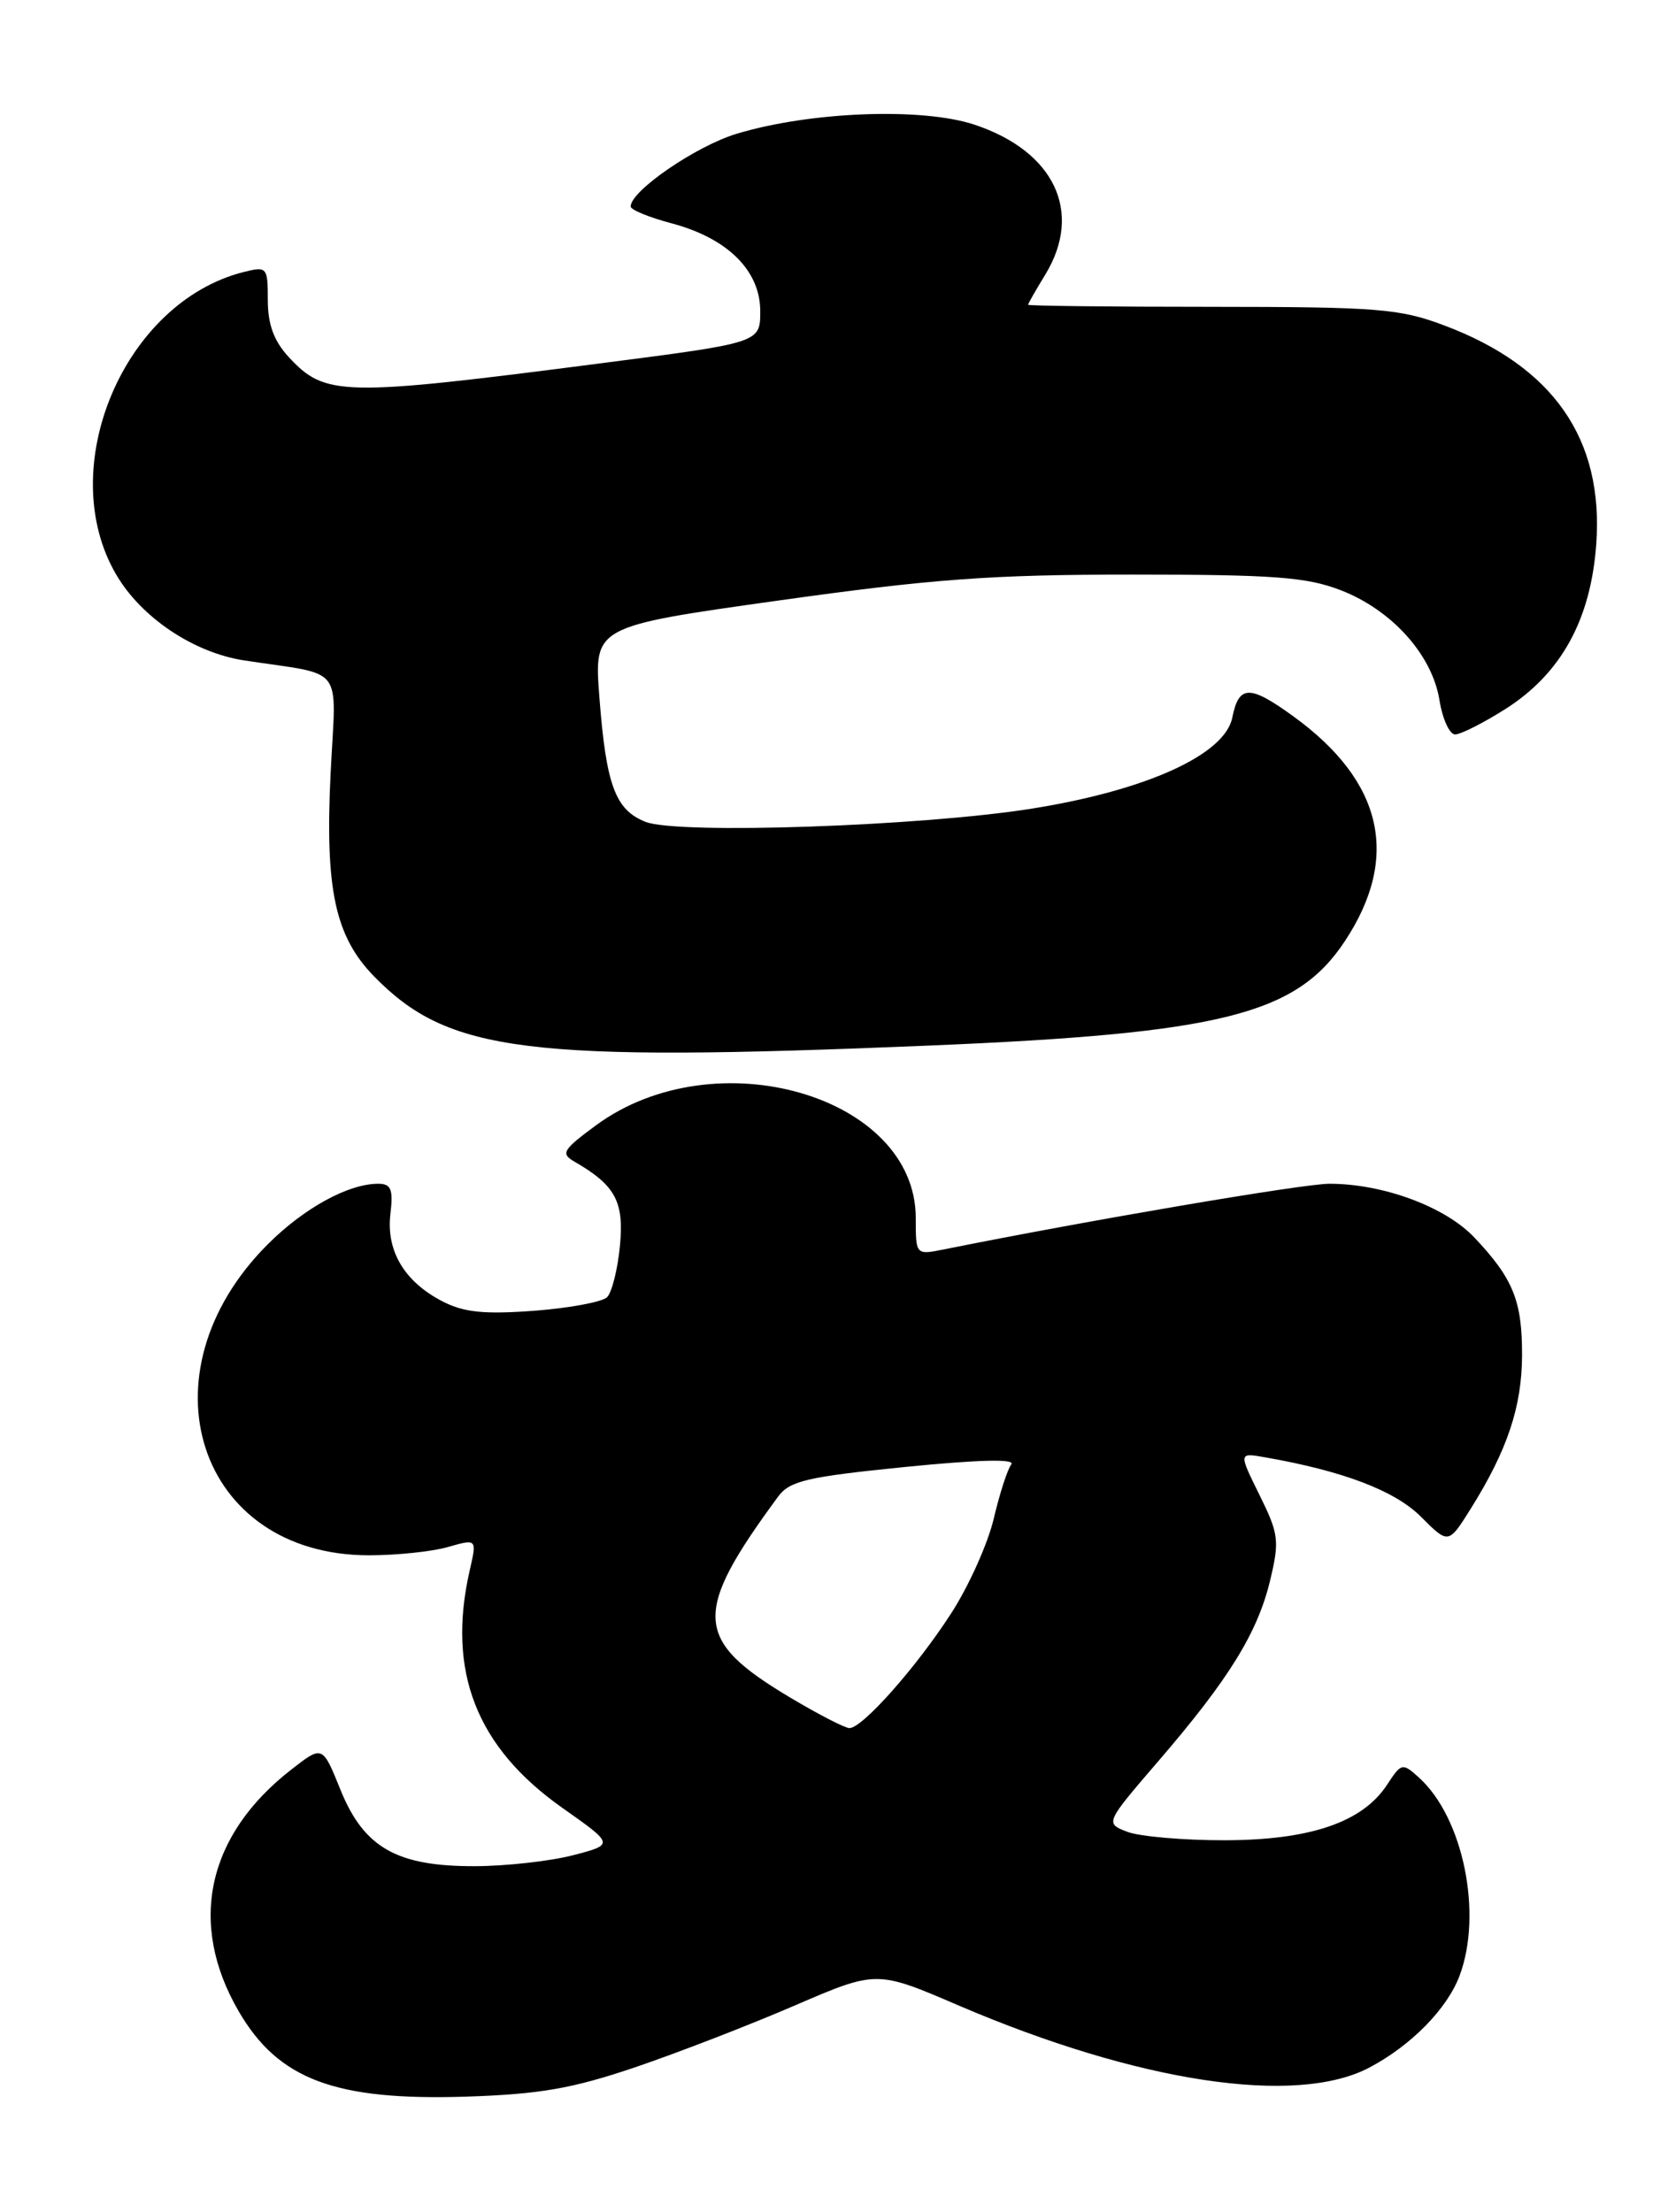 <?xml version="1.0" encoding="UTF-8" standalone="no"?>
<!DOCTYPE svg PUBLIC "-//W3C//DTD SVG 1.1//EN" "http://www.w3.org/Graphics/SVG/1.1/DTD/svg11.dtd" >
<svg xmlns="http://www.w3.org/2000/svg" xmlns:xlink="http://www.w3.org/1999/xlink" version="1.1" viewBox="0 0 194 256">
 <g >
 <path fill="currentColor"
d=" M 73.50 239.26 C 78.45 237.58 86.77 234.36 91.98 232.11 C 101.47 228.02 101.47 228.02 110.96 232.10 C 131.73 241.00 149.99 243.77 158.50 239.29 C 163.32 236.75 167.49 232.51 168.94 228.68 C 171.65 221.49 169.38 210.36 164.24 205.72 C 162.34 204.00 162.21 204.02 160.56 206.55 C 157.72 210.89 151.70 212.95 141.82 212.98 C 137.04 212.99 131.95 212.55 130.51 212.01 C 127.90 211.01 127.90 211.01 134.09 203.81 C 142.24 194.35 145.57 188.96 147.02 182.90 C 148.12 178.32 148.02 177.53 145.79 173.02 C 143.37 168.12 143.37 168.12 146.43 168.66 C 155.48 170.24 161.45 172.52 164.47 175.53 C 167.66 178.73 167.66 178.73 170.24 174.61 C 174.47 167.85 176.16 162.82 176.18 156.87 C 176.20 150.56 175.16 147.98 170.66 143.22 C 167.29 139.66 160.11 137.00 153.88 137.00 C 150.85 137.00 126.01 141.23 109.25 144.60 C 106.00 145.25 106.00 145.25 106.00 140.97 C 106.00 126.82 82.79 120.09 68.98 130.24 C 65.13 133.08 64.87 133.51 66.51 134.45 C 71.23 137.18 72.25 139.06 71.76 144.17 C 71.50 146.89 70.83 149.57 70.27 150.13 C 69.72 150.68 65.92 151.39 61.83 151.70 C 56.05 152.13 53.69 151.89 51.21 150.61 C 46.81 148.33 44.69 144.78 45.19 140.51 C 45.53 137.63 45.27 137.00 43.77 137.00 C 40.32 137.00 35.18 139.82 31.00 144.00 C 16.03 158.97 22.87 180.00 42.72 180.00 C 45.90 180.00 50.02 179.57 51.86 179.04 C 55.21 178.08 55.21 178.08 54.36 181.79 C 51.71 193.44 55.14 202.21 65.09 209.23 C 71.11 213.47 71.11 213.47 66.30 214.72 C 63.66 215.40 58.57 215.97 54.98 215.98 C 45.94 216.01 42.13 213.85 39.41 207.14 C 37.33 201.99 37.33 201.99 33.78 204.75 C 23.96 212.35 21.71 222.58 27.62 232.76 C 32.22 240.68 38.79 243.14 54.00 242.65 C 62.47 242.37 66.24 241.72 73.50 239.26 Z  M 107.50 121.01 C 141.36 119.60 150.04 117.43 155.66 108.94 C 162.10 99.21 160.09 90.42 149.69 82.89 C 144.64 79.23 143.40 79.26 142.64 83.05 C 141.78 87.34 132.72 91.46 119.47 93.58 C 106.72 95.62 78.51 96.59 74.73 95.12 C 71.22 93.74 70.16 90.88 69.38 80.69 C 68.75 72.50 68.75 72.50 90.12 69.50 C 107.94 67.00 114.75 66.50 131.00 66.50 C 147.44 66.50 151.24 66.78 155.20 68.31 C 161.11 70.60 165.78 75.79 166.62 81.03 C 166.97 83.21 167.79 85.00 168.43 85.00 C 169.08 85.00 171.68 83.68 174.22 82.08 C 180.70 77.97 184.14 71.73 184.77 62.96 C 185.64 50.81 179.80 42.41 167.19 37.67 C 162.03 35.72 159.51 35.52 140.25 35.51 C 128.56 35.51 119.00 35.40 119.00 35.27 C 119.00 35.15 119.90 33.57 121.00 31.77 C 125.39 24.56 122.06 17.51 112.80 14.43 C 106.71 12.41 93.76 12.91 85.24 15.49 C 80.54 16.92 73.00 22.09 73.00 23.90 C 73.00 24.28 75.14 25.16 77.75 25.85 C 84.23 27.58 88.00 31.32 88.00 36.02 C 88.00 39.66 88.00 39.66 69.75 42.02 C 39.50 45.93 37.66 45.90 33.41 41.31 C 31.71 39.47 31.00 37.55 31.00 34.75 C 31.00 30.92 30.90 30.81 28.25 31.47 C 14.34 34.94 6.22 54.16 13.45 66.50 C 16.36 71.48 22.41 75.53 28.25 76.43 C 40.09 78.24 38.90 76.69 38.27 89.47 C 37.61 102.91 38.78 108.37 43.30 113.00 C 51.94 121.83 60.90 122.95 107.50 121.01 Z  M 91.44 196.45 C 80.28 189.79 80.10 186.76 90.06 173.22 C 91.40 171.39 93.40 170.92 104.74 169.78 C 113.26 168.93 117.58 168.82 117.06 169.48 C 116.62 170.04 115.71 172.86 115.03 175.75 C 114.35 178.64 112.13 183.59 110.08 186.75 C 106.03 193.01 99.82 200.00 98.32 200.00 C 97.81 200.00 94.71 198.40 91.44 196.45 Z "/>
</g>
</svg>